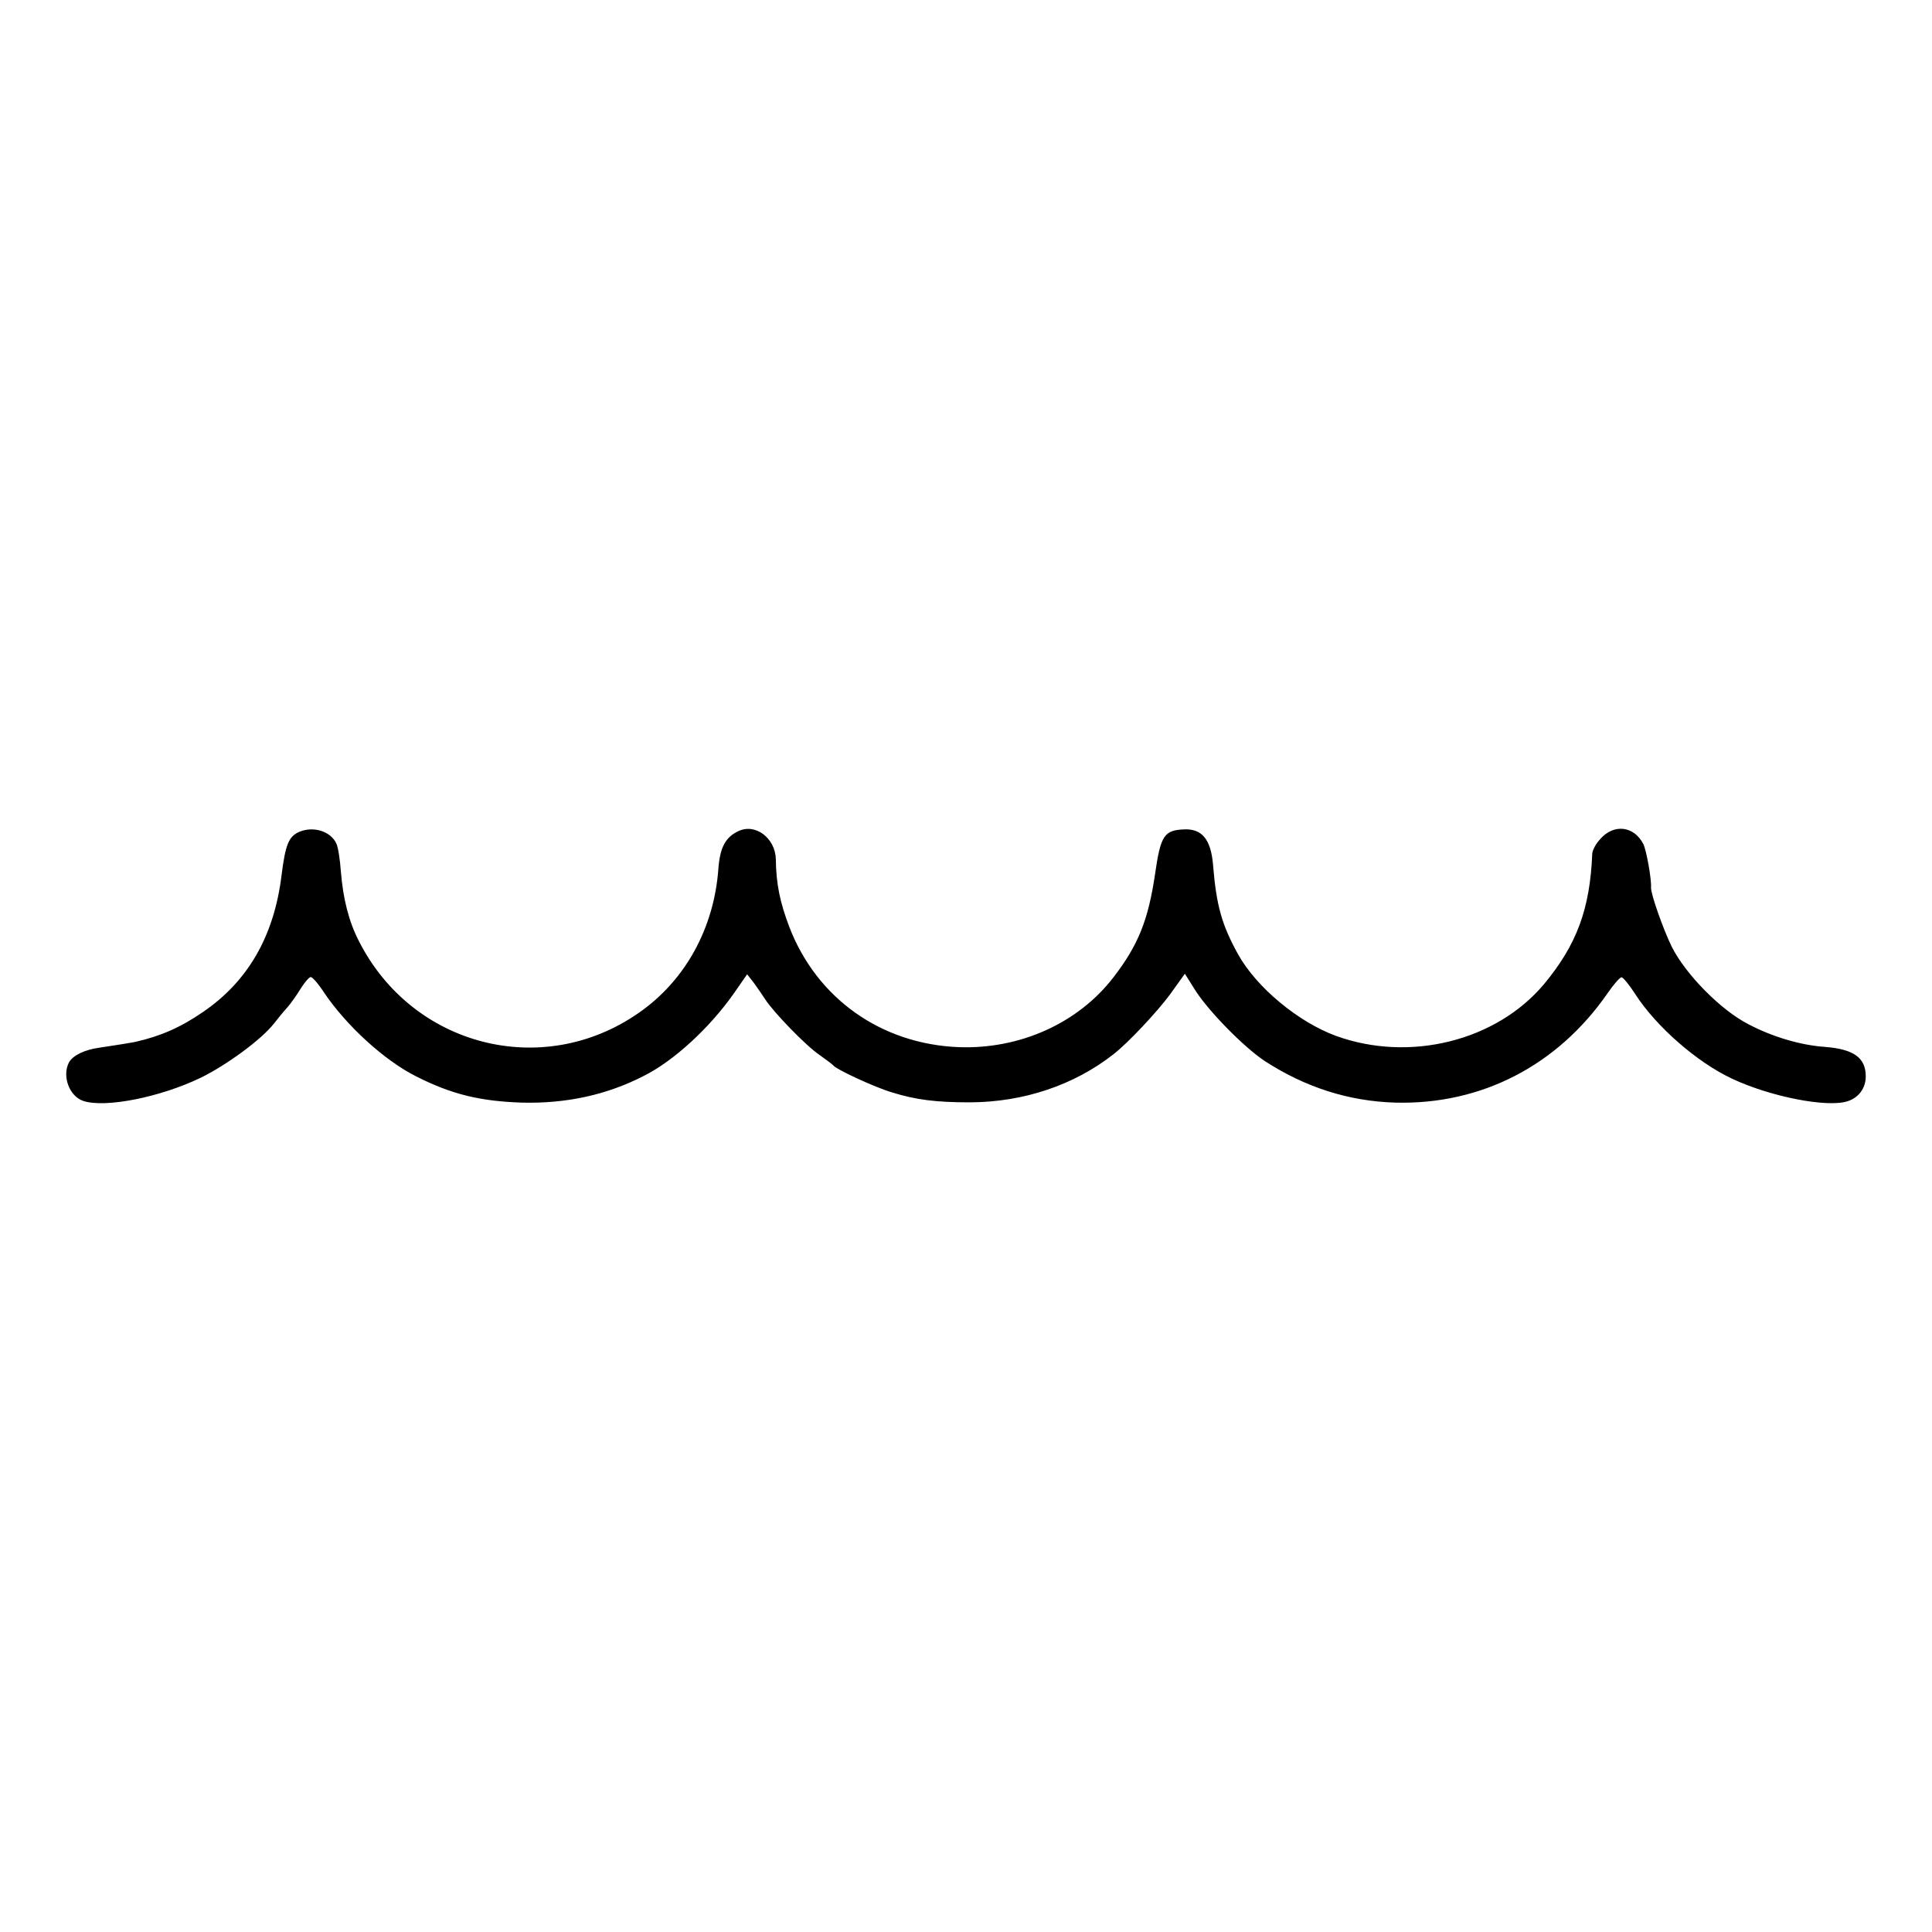 <?xml version="1.0" standalone="no"?>
<!DOCTYPE svg PUBLIC "-//W3C//DTD SVG 20010904//EN"
 "http://www.w3.org/TR/2001/REC-SVG-20010904/DTD/svg10.dtd">
<svg version="1.0" xmlns="http://www.w3.org/2000/svg"
 width="700pt" height="700pt" viewBox="0 0 700 700"
 preserveAspectRatio="xMidYMid meet">
<g transform="translate(0,700) scale(0.1,-0.1)"
fill="#000000" stroke="none">
<path d="M1084 3986 c-38 -17 -50 -46 -64 -158 -27 -220 -122 -384 -285 -495
-80 -55 -152 -87 -245 -108 -13 -3 -90 -15 -130 -21 -53 -7 -96 -28 -110 -53
-26 -50 1 -123 52 -140 80 -26 277 13 425 84 94 46 221 139 266 197 14 18 36
45 49 59 13 15 34 45 48 68 14 22 30 41 36 41 6 0 28 -25 48 -56 80 -119 218
-246 334 -304 128 -65 232 -90 383 -95 161 -4 308 28 442 97 108 54 237 173
324 296 l50 72 25 -32 c13 -18 31 -44 40 -58 29 -46 150 -171 197 -202 25 -18
48 -35 51 -39 11 -14 148 -78 212 -97 87 -27 160 -36 283 -36 194 1 376 62
519 174 53 41 158 153 206 218 l53 74 39 -62 c50 -77 175 -204 250 -254 148
-96 305 -146 474 -151 311 -8 587 134 769 397 22 32 45 58 50 57 6 0 28 -27
50 -61 76 -118 224 -247 350 -306 140 -66 346 -106 419 -82 41 13 66 48 66 90
0 68 -44 99 -149 107 -86 6 -189 36 -276 82 -100 51 -228 181 -278 281 -30 61
-77 193 -75 215 2 30 -17 136 -28 157 -34 66 -107 74 -156 18 -16 -17 -28 -40
-29 -53 -8 -200 -56 -330 -175 -473 -173 -206 -487 -284 -754 -187 -136 50
-287 175 -354 295 -59 107 -79 176 -91 326 -8 91 -40 130 -105 127 -72 -3 -85
-22 -105 -162 -25 -168 -61 -257 -150 -373 -128 -167 -339 -262 -561 -254
-281 11 -514 176 -614 435 -34 90 -48 156 -49 246 -2 77 -75 132 -137 101 -46
-22 -65 -59 -71 -133 -15 -217 -120 -408 -289 -525 -349 -243 -821 -121 -1014
261 -36 70 -57 152 -65 252 -3 42 -10 88 -16 100 -20 45 -83 65 -135 43z"/>
</g>
</svg>

